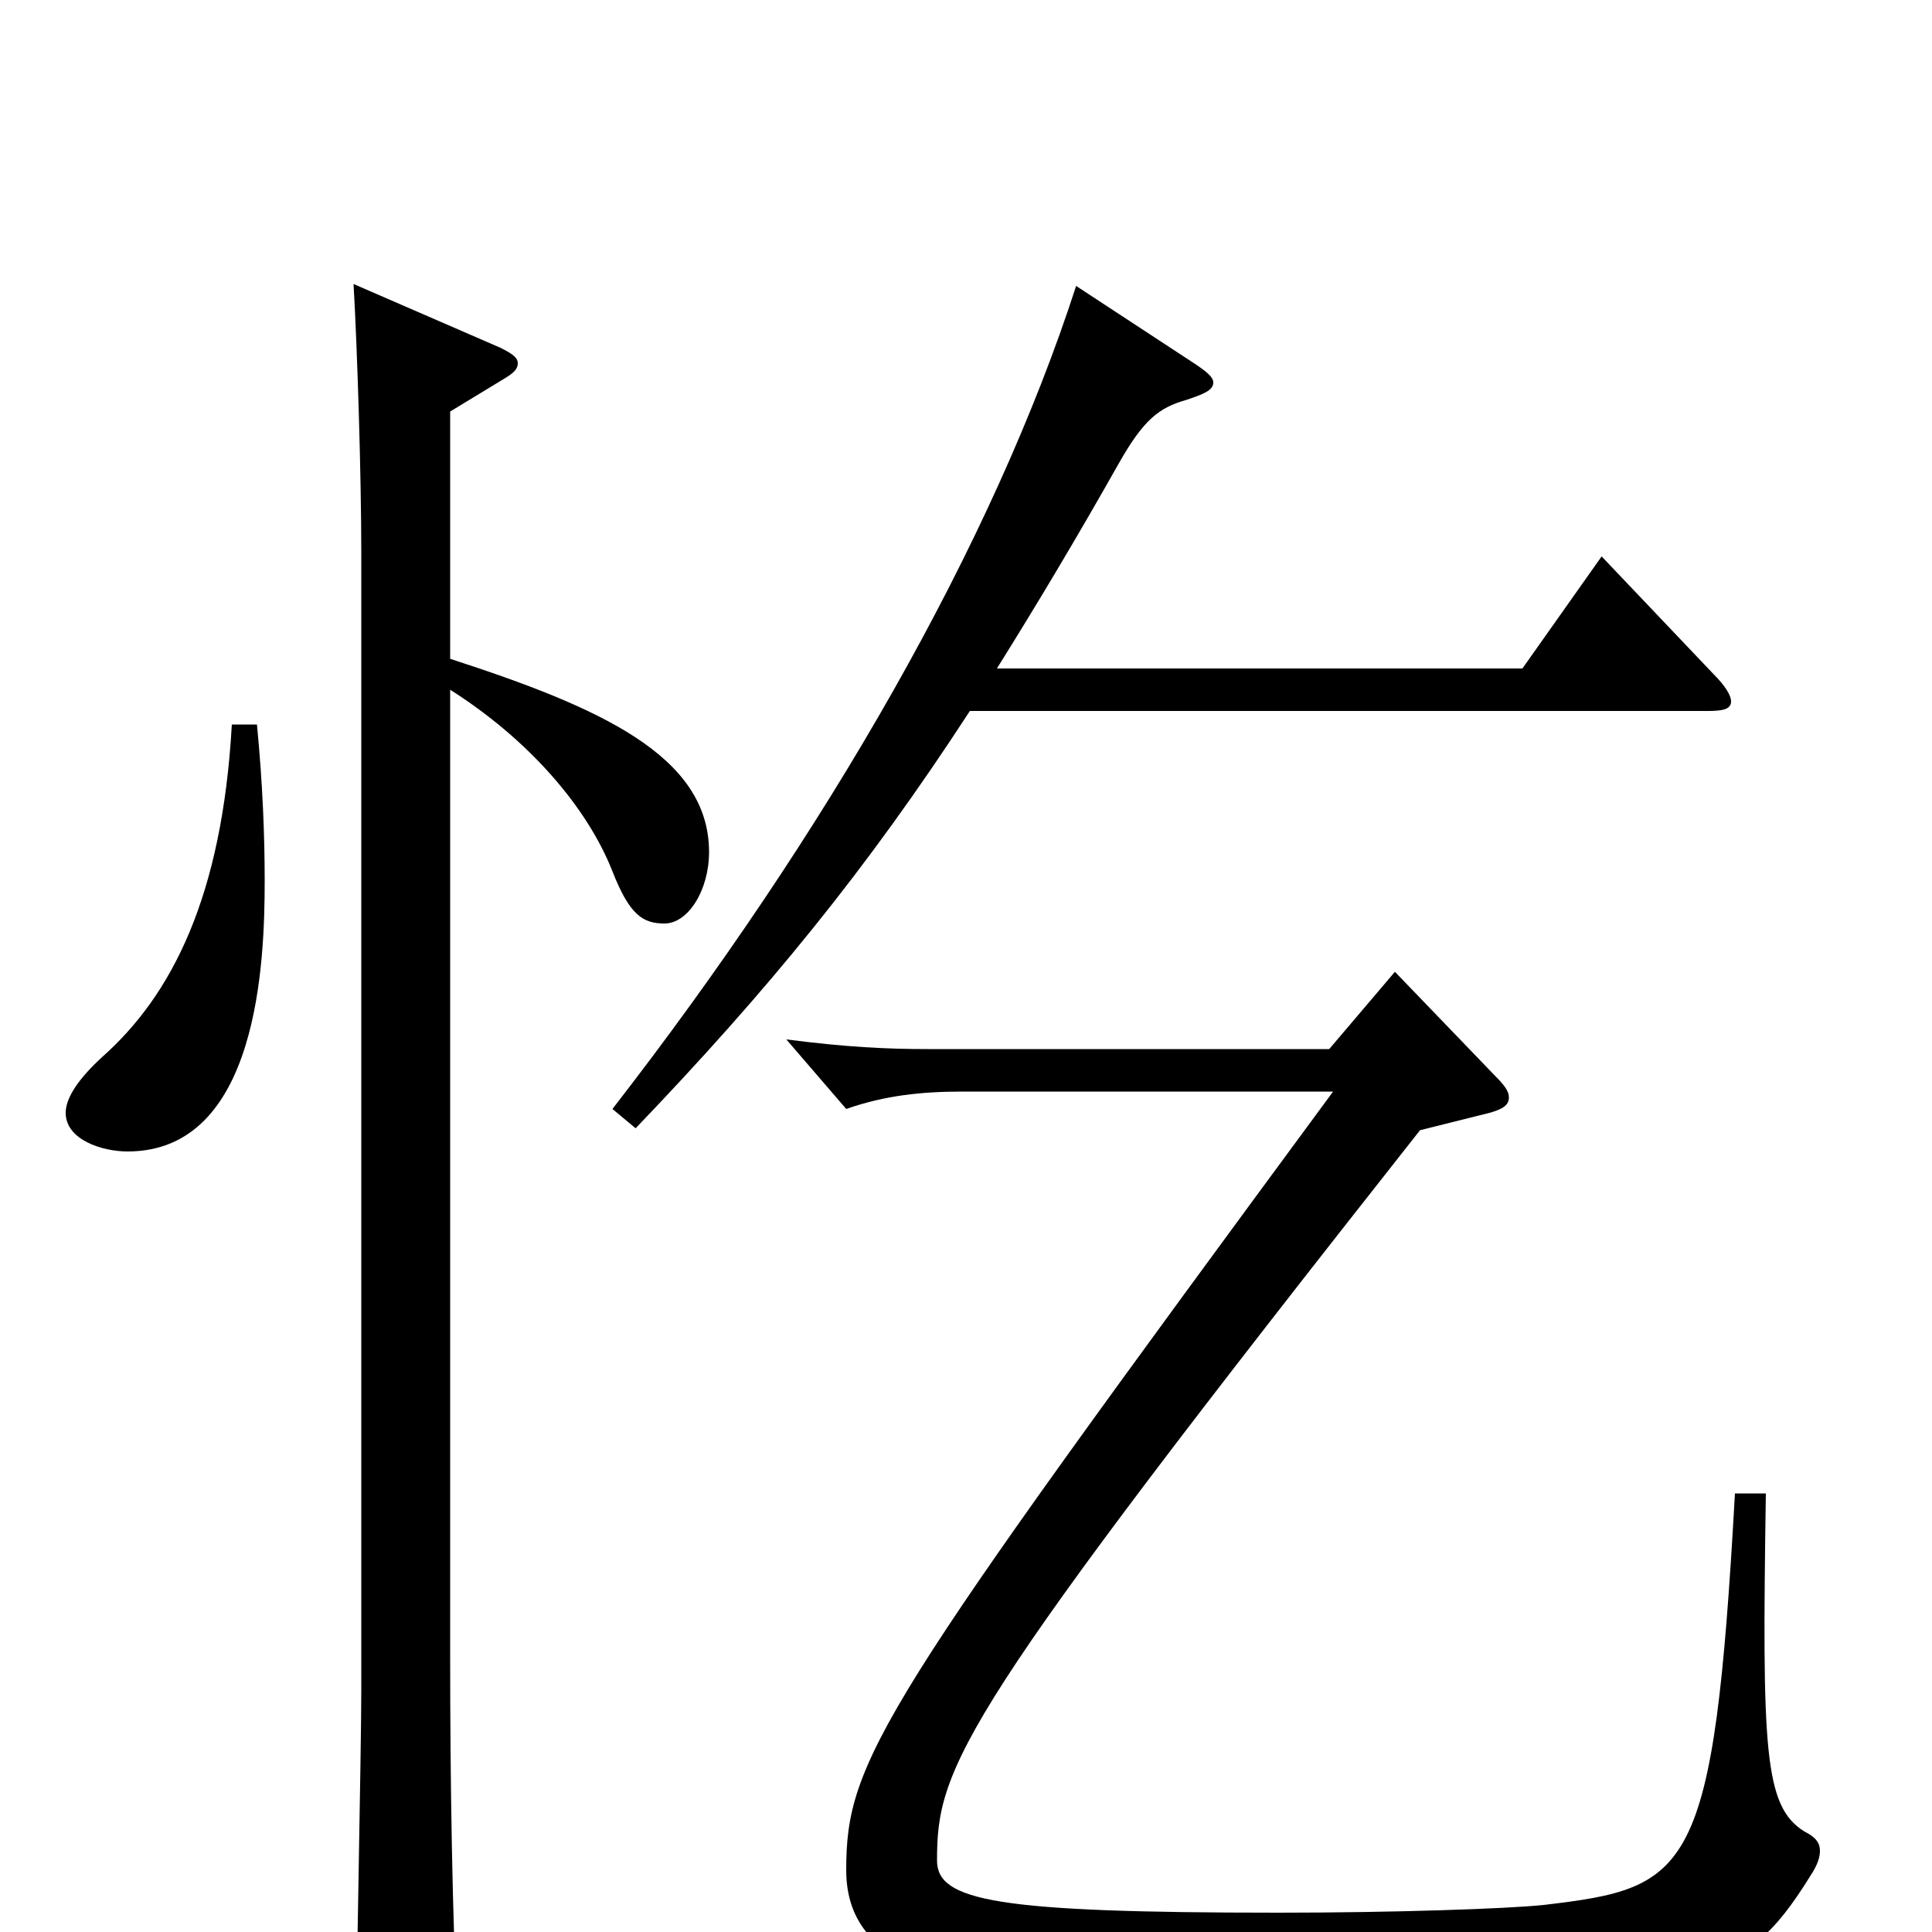 <svg xmlns="http://www.w3.org/2000/svg" viewBox="0 -1000 1000 1000">
	<path fill="#000000" d="M120 -625C115 -536 89 -485 53 -453C41 -442 34 -432 34 -424C34 -410 53 -404 66 -404C134 -404 137 -503 137 -544C137 -567 136 -594 133 -625ZM233 -787L261 -804C266 -807 268 -809 268 -812C268 -815 265 -817 259 -820L183 -853C185 -818 187 -753 187 -714V-125C187 -93 184 47 184 76C184 87 186 92 193 92C197 92 203 90 212 86C233 77 237 73 237 58V53C234 -11 233 -79 233 -143V-643C274 -617 304 -582 317 -549C326 -526 333 -522 344 -522C356 -522 367 -539 367 -559C367 -609 310 -634 233 -659ZM898 -227C887 -29 875 -23 799 -14C780 -12 721 -10 662 -10C516 -10 485 -16 485 -37C485 -86 496 -112 735 -415L771 -424C778 -426 781 -428 781 -432C781 -435 779 -438 774 -443L722 -497L688 -457H480C459 -457 438 -458 407 -462L438 -426C458 -433 477 -435 498 -435H690C455 -116 438 -89 438 -32C438 1 461 23 522 28C542 30 617 31 688 31C879 31 901 29 937 -29C941 -35 942 -39 942 -42C942 -46 940 -49 934 -52C913 -65 912 -94 914 -227ZM884 -632C892 -632 896 -633 896 -637C896 -640 893 -645 887 -651L829 -712L788 -654H516C536 -686 557 -721 579 -760C592 -783 600 -789 614 -793C623 -796 628 -798 628 -802C628 -805 624 -808 618 -812L557 -852C514 -719 428 -569 317 -426L329 -416C397 -487 448 -549 502 -632Z"/>
</svg>